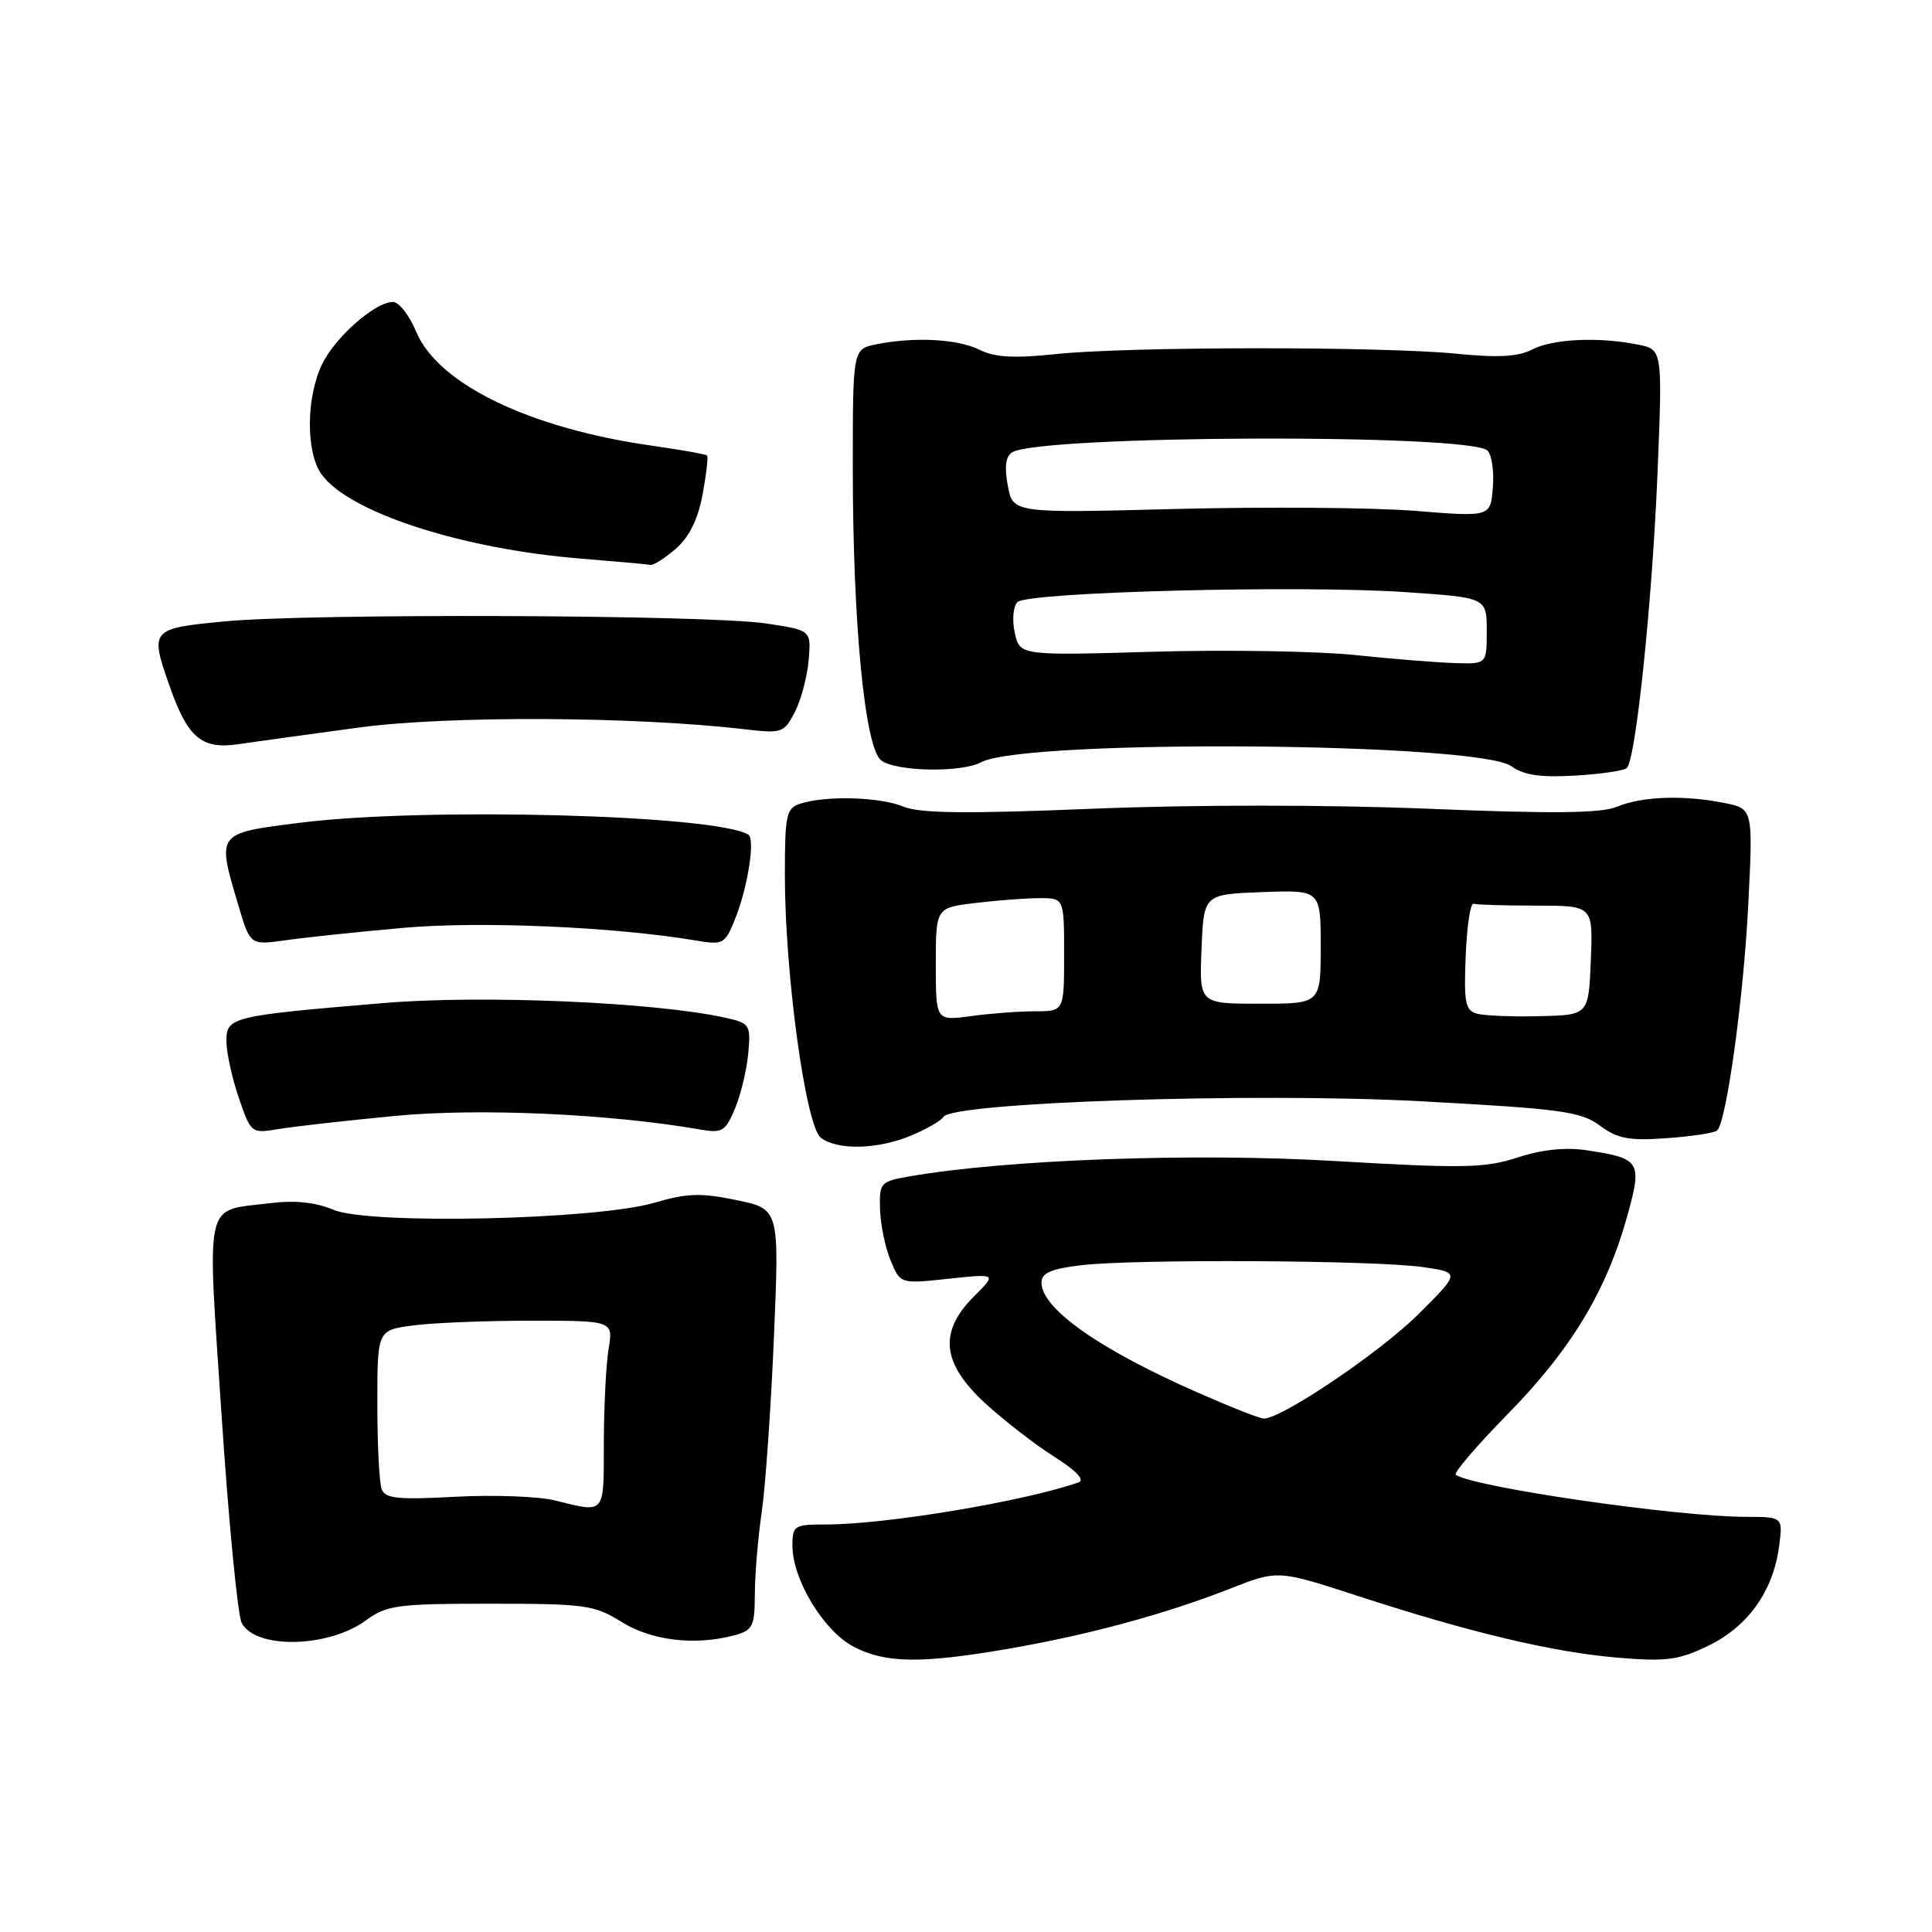 <?xml version="1.0" encoding="UTF-8" standalone="no"?>
<!DOCTYPE svg PUBLIC "-//W3C//DTD SVG 1.1//EN" "http://www.w3.org/Graphics/SVG/1.1/DTD/svg11.dtd" >
<svg xmlns="http://www.w3.org/2000/svg" xmlns:xlink="http://www.w3.org/1999/xlink" version="1.1" viewBox="0 0 256 256">
 <g >
 <path fill="currentColor"
d=" M 133.62 218.47 C 144.25 216.63 154.32 213.90 162.96 210.52 C 169.32 208.02 169.32 208.02 179.91 211.47 C 194.90 216.35 205.73 218.92 214.35 219.65 C 220.79 220.19 222.42 219.98 226.36 218.07 C 231.59 215.54 234.94 210.85 235.73 204.97 C 236.26 201.00 236.26 201.00 231.38 200.99 C 222.25 200.98 195.64 197.13 192.89 195.43 C 192.54 195.22 195.69 191.54 199.88 187.27 C 208.18 178.80 212.87 171.03 215.61 161.17 C 217.63 153.90 217.39 153.49 210.25 152.42 C 207.45 151.99 204.31 152.32 201.10 153.37 C 196.79 154.78 193.93 154.84 176.86 153.84 C 158.20 152.74 133.30 153.64 120.50 155.88 C 116.66 156.55 116.50 156.72 116.61 160.24 C 116.67 162.26 117.30 165.31 118.01 167.02 C 119.30 170.13 119.30 170.13 125.69 169.44 C 132.09 168.76 132.09 168.76 129.04 171.80 C 124.36 176.48 124.79 180.63 130.50 185.90 C 132.98 188.18 137.10 191.38 139.66 193.00 C 142.62 194.87 143.80 196.12 142.90 196.43 C 135.52 198.98 117.38 202.00 109.43 202.00 C 105.23 202.00 105.00 202.15 105.00 204.84 C 105.00 209.24 109.10 216.05 113.01 218.14 C 117.22 220.40 121.98 220.48 133.62 218.47 Z  M 48.50 214.70 C 51.24 212.69 52.68 212.50 65.00 212.50 C 77.53 212.50 78.78 212.67 82.35 214.91 C 86.32 217.39 92.06 218.08 97.25 216.70 C 99.76 216.03 100.00 215.54 100.02 211.23 C 100.03 208.63 100.44 203.71 100.94 200.30 C 101.43 196.89 102.16 186.47 102.55 177.15 C 103.27 160.20 103.27 160.20 97.59 159.02 C 92.90 158.04 91.02 158.10 86.71 159.37 C 78.96 161.64 48.97 162.30 44.20 160.31 C 41.74 159.28 39.05 159.01 35.55 159.45 C 26.98 160.52 27.43 158.51 29.36 187.55 C 30.30 201.69 31.50 214.07 32.03 215.06 C 33.91 218.56 43.51 218.35 48.50 214.70 Z  M 120.75 150.46 C 122.77 149.61 124.69 148.51 125.00 148.00 C 126.20 146.05 166.30 144.74 188.22 145.92 C 206.88 146.93 209.45 147.27 211.99 149.15 C 214.35 150.89 215.86 151.18 220.90 150.81 C 224.23 150.57 227.22 150.11 227.54 149.79 C 228.78 148.56 231.04 132.15 231.65 119.93 C 232.30 107.15 232.30 107.15 228.40 106.38 C 223.01 105.32 217.56 105.52 214.22 106.91 C 212.14 107.77 205.65 107.84 189.21 107.16 C 175.90 106.62 158.10 106.62 144.79 107.16 C 128.09 107.85 121.87 107.78 119.71 106.88 C 116.63 105.60 109.49 105.39 106.08 106.48 C 104.18 107.08 104.00 107.91 104.00 115.98 C 104.00 129.05 106.76 149.21 108.76 150.75 C 110.97 152.45 116.29 152.32 120.75 150.46 Z  M 52.29 147.87 C 63.37 146.80 80.63 147.57 92.75 149.66 C 95.71 150.18 96.13 149.92 97.40 146.86 C 98.17 145.01 98.96 141.72 99.15 139.55 C 99.49 135.76 99.36 135.57 96.00 134.83 C 86.70 132.79 63.88 131.81 50.82 132.91 C 30.64 134.60 30.00 134.76 30.00 137.95 C 30.00 139.43 30.73 142.80 31.63 145.43 C 33.25 150.17 33.30 150.21 36.88 149.61 C 38.87 149.28 45.81 148.49 52.29 147.87 Z  M 53.38 122.95 C 63.57 122.03 81.52 122.81 92.25 124.63 C 95.79 125.23 96.07 125.08 97.36 121.88 C 99.07 117.66 100.10 111.18 99.16 110.60 C 94.89 107.96 56.31 106.93 39.75 109.02 C 28.62 110.42 28.71 110.30 31.58 119.94 C 33.15 125.25 33.15 125.25 37.83 124.59 C 40.40 124.22 47.40 123.48 53.38 122.95 Z  M 215.57 101.76 C 216.76 100.58 218.92 79.76 219.62 62.91 C 220.30 46.31 220.30 46.31 217.03 45.66 C 211.82 44.61 205.71 44.90 203.00 46.32 C 201.17 47.27 198.47 47.42 193.00 46.87 C 183.14 45.89 149.52 45.91 140.00 46.91 C 134.39 47.50 131.82 47.36 129.80 46.35 C 126.91 44.91 121.22 44.61 116.12 45.62 C 113.00 46.25 113.00 46.25 113.00 61.95 C 113.00 82.64 114.59 99.08 116.76 100.75 C 118.70 102.25 127.37 102.41 130.01 101.00 C 135.80 97.90 195.87 98.35 200.27 101.53 C 201.91 102.71 204.14 103.04 208.71 102.77 C 212.13 102.57 215.22 102.12 215.57 101.76 Z  M 47.50 96.41 C 59.25 94.81 84.02 94.92 98.66 96.63 C 103.60 97.21 103.89 97.11 105.32 94.36 C 106.14 92.77 106.96 89.68 107.15 87.49 C 107.49 83.51 107.49 83.51 101.50 82.61 C 93.73 81.45 41.11 81.25 29.75 82.34 C 19.91 83.28 19.82 83.39 22.53 91.07 C 24.88 97.74 26.74 99.31 31.49 98.62 C 33.70 98.30 40.90 97.30 47.50 96.41 Z  M 89.53 72.73 C 91.31 71.19 92.47 68.86 93.09 65.56 C 93.59 62.87 93.86 60.53 93.69 60.36 C 93.52 60.19 90.24 59.60 86.41 59.06 C 70.19 56.76 58.07 50.91 55.16 43.98 C 54.25 41.80 52.87 40.02 52.09 40.01 C 49.71 39.99 44.37 44.70 42.64 48.34 C 40.56 52.72 40.53 59.88 42.57 62.80 C 46.11 67.85 61.10 72.74 76.99 74.02 C 81.67 74.40 85.81 74.77 86.19 74.85 C 86.58 74.93 88.08 73.98 89.53 72.73 Z  M 158.70 184.52 C 145.71 178.82 138.00 173.40 138.00 169.95 C 138.00 168.68 139.26 168.13 143.25 167.65 C 150.22 166.81 182.18 166.98 188.50 167.89 C 193.50 168.61 193.50 168.61 187.92 174.16 C 182.86 179.20 169.75 188.04 167.44 187.97 C 166.92 187.96 162.99 186.41 158.70 184.52 Z  M 73.50 198.81 C 71.30 198.27 65.37 198.06 60.32 198.33 C 52.78 198.74 51.05 198.57 50.57 197.33 C 50.26 196.51 50.00 191.43 50.00 186.05 C 50.00 176.27 50.00 176.27 54.64 175.64 C 57.19 175.29 64.23 175.00 70.27 175.00 C 81.26 175.00 81.26 175.00 80.64 178.75 C 80.30 180.81 80.02 186.44 80.01 191.25 C 80.00 200.80 80.27 200.48 73.50 198.81 Z  M 124.00 127.78 C 124.00 120.28 124.00 120.28 129.25 119.65 C 132.14 119.30 135.96 119.01 137.75 119.01 C 141.00 119.00 141.00 119.00 141.00 126.50 C 141.00 134.00 141.00 134.00 137.14 134.00 C 135.02 134.00 131.19 134.29 128.64 134.64 C 124.00 135.27 124.00 135.27 124.00 127.78 Z  M 195.71 134.32 C 194.16 133.90 193.96 132.86 194.21 126.67 C 194.37 122.73 194.84 119.61 195.25 119.75 C 195.66 119.89 199.39 120.00 203.54 120.00 C 211.09 120.00 211.09 120.00 210.79 127.25 C 210.50 134.50 210.50 134.50 204.00 134.65 C 200.43 134.74 196.69 134.59 195.71 134.32 Z  M 159.21 125.75 C 159.50 118.50 159.50 118.50 167.25 118.21 C 175.00 117.92 175.00 117.92 175.00 125.46 C 175.00 133.00 175.00 133.00 166.96 133.00 C 158.91 133.00 158.91 133.00 159.21 125.75 Z  M 179.50 86.79 C 174.55 86.28 162.54 86.08 152.82 86.36 C 135.13 86.87 135.13 86.87 134.46 83.84 C 134.09 82.15 134.25 80.35 134.82 79.78 C 136.16 78.44 172.32 77.51 186.25 78.46 C 197.00 79.19 197.00 79.19 197.00 83.60 C 197.00 88.00 197.00 88.00 192.75 87.86 C 190.41 87.79 184.45 87.31 179.50 86.79 Z  M 187.50 67.69 C 182.00 67.25 167.76 67.14 155.86 67.44 C 134.22 68.00 134.22 68.00 133.54 64.35 C 133.07 61.88 133.26 60.46 134.10 59.94 C 137.81 57.65 194.84 57.44 197.11 59.71 C 197.67 60.27 197.99 62.48 197.81 64.61 C 197.50 68.50 197.50 68.50 187.50 67.69 Z "/>
</g>
</svg>